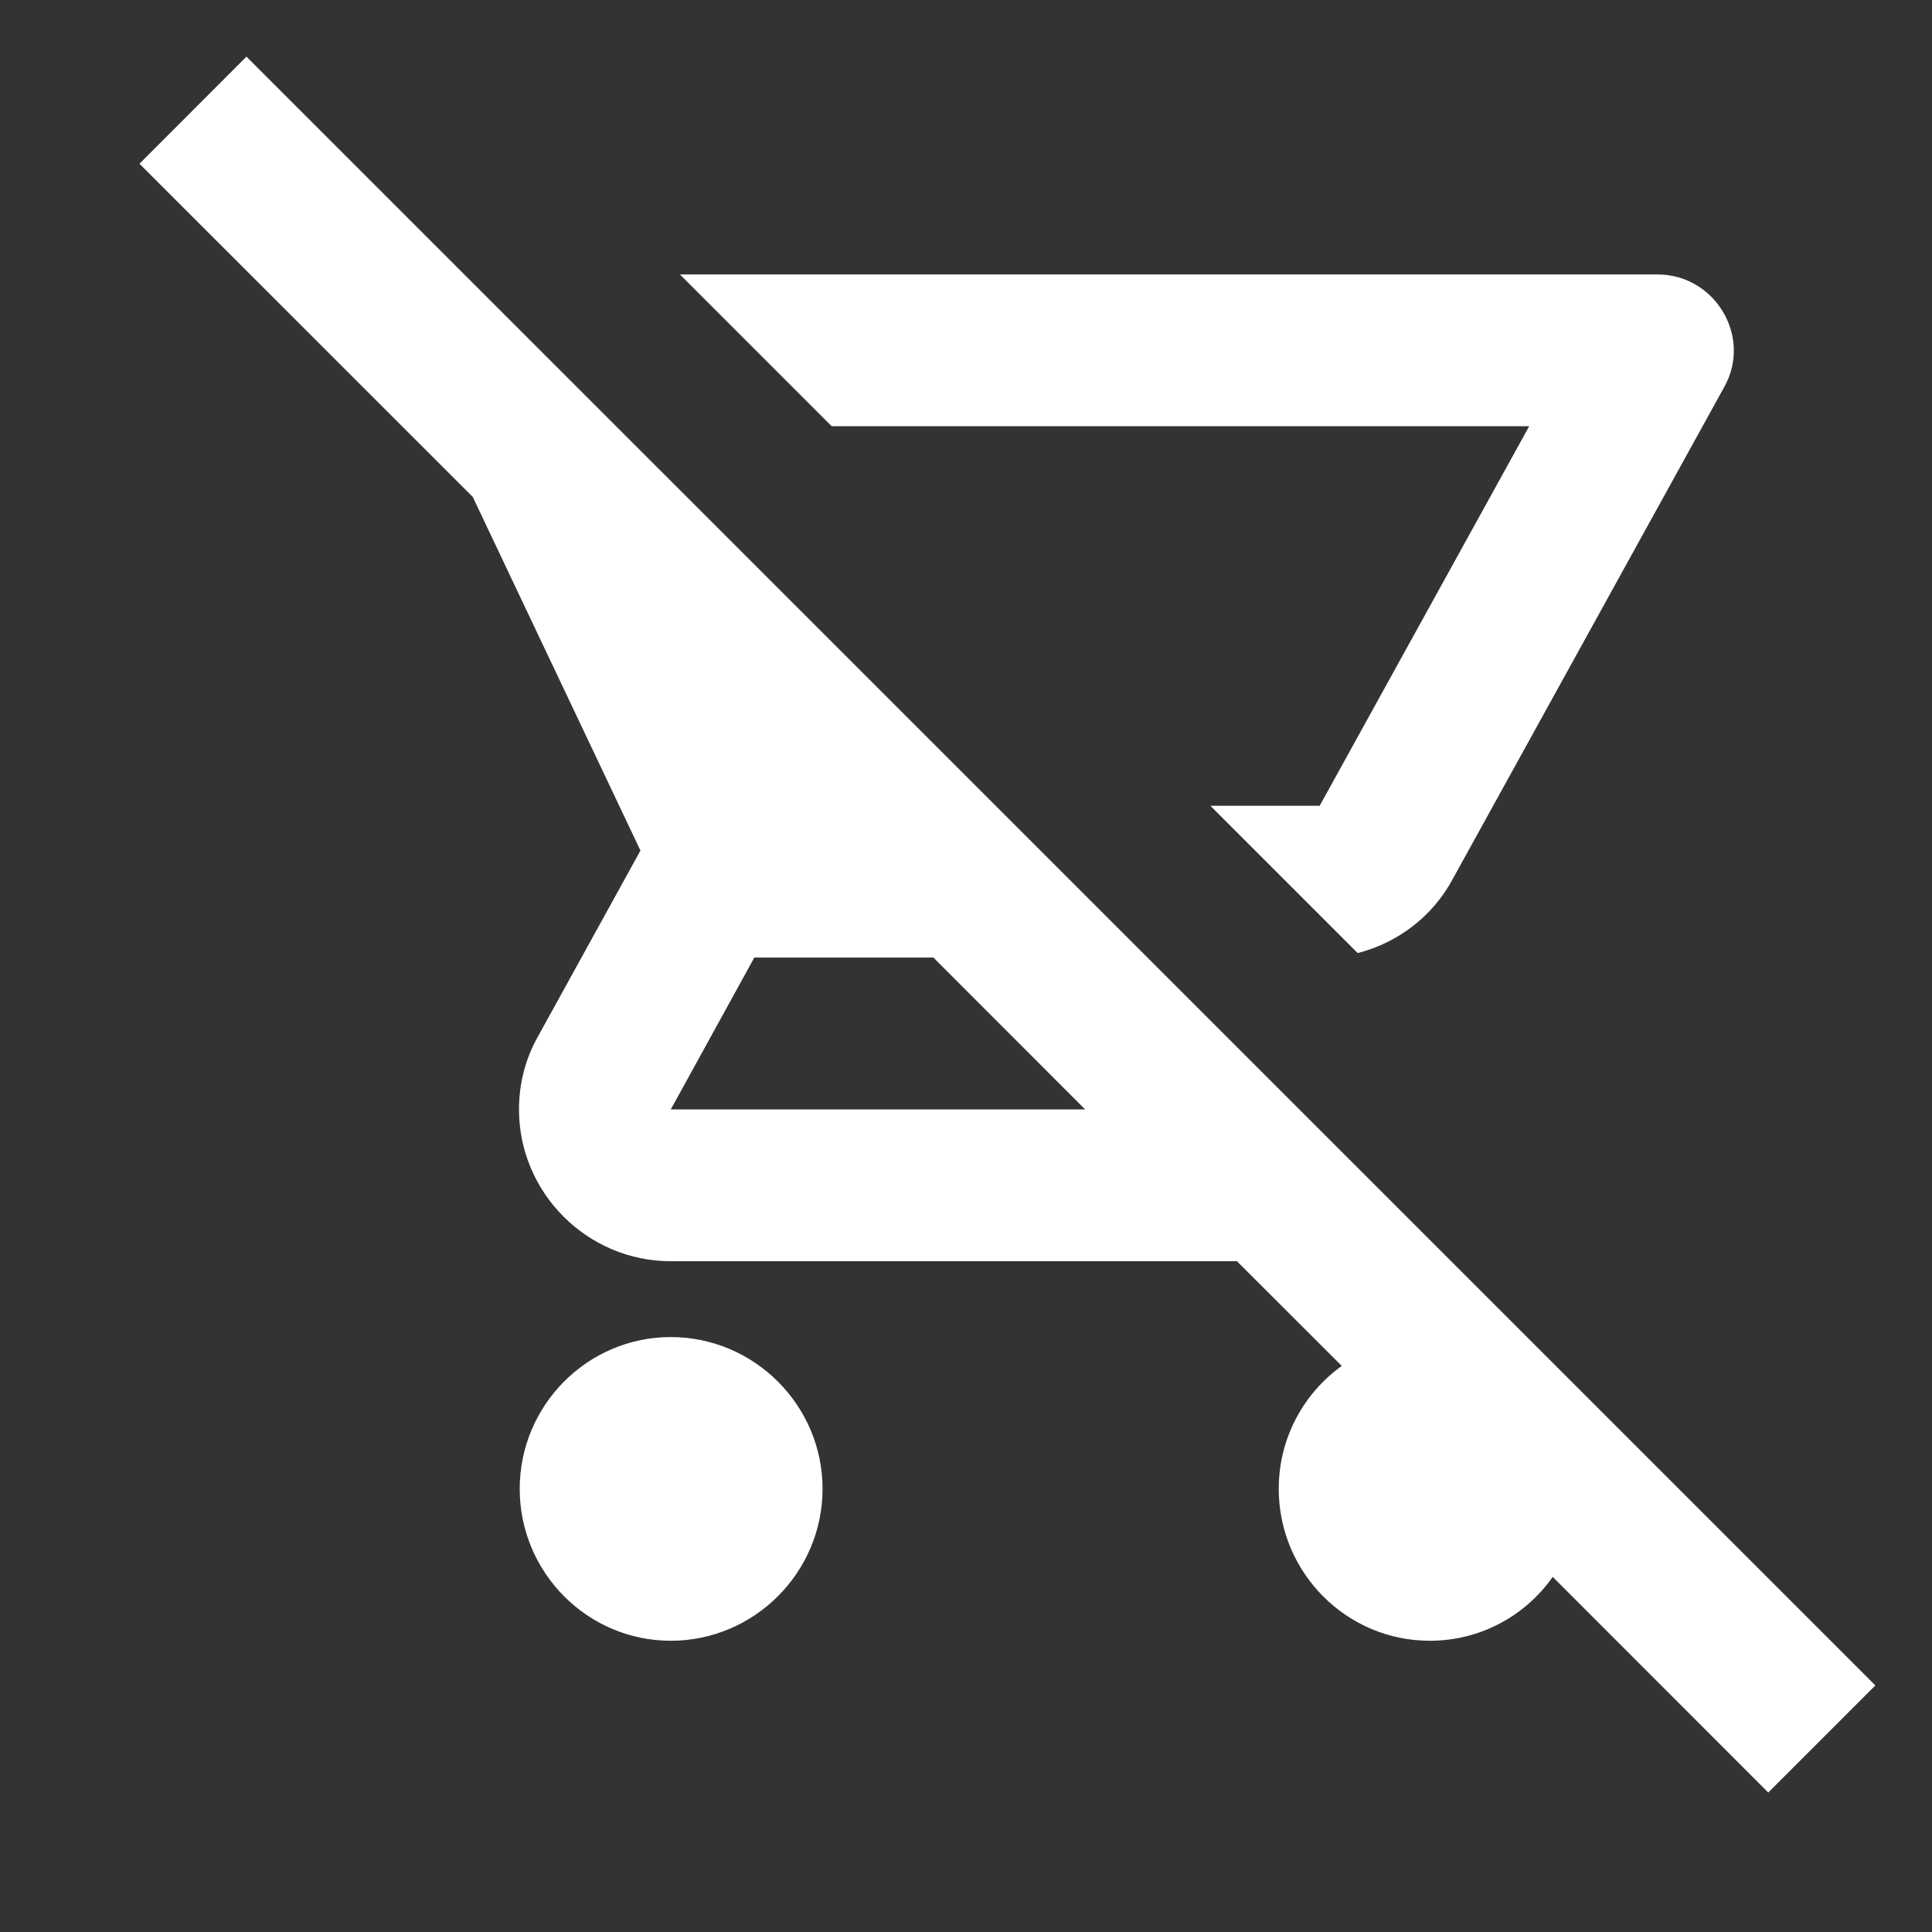 <svg width="16" height="16" viewBox="0 0 16 16" fill="none" xmlns="http://www.w3.org/2000/svg">
<rect x="0" y="0" width="16" height="16" fill="#333333" stroke="none"/>
<path fill-rule="evenodd" clip-rule="evenodd" d="M1.155 1.356L2.041 0.469L15.531 13.958L14.644 14.845L12.859 13.059C12.633 13.38 12.262 13.588 11.841 13.588C11.149 13.588 10.59 13.022 10.59 12.33C10.59 11.909 10.797 11.538 11.112 11.312L10.244 10.445H5.555C4.864 10.445 4.298 9.879 4.298 9.188C4.298 8.968 4.355 8.76 4.455 8.584L5.304 7.044L3.915 4.115L1.155 1.356ZM6.247 7.93L5.555 9.188H8.987L7.73 7.93H6.247ZM13.727 2.273H5.631L6.888 3.53H12.664L10.929 6.673H10.024L11.244 7.893C11.583 7.805 11.866 7.585 12.029 7.283L14.28 3.204C14.512 2.789 14.204 2.273 13.727 2.273ZM4.304 12.33C4.304 11.639 4.864 11.073 5.555 11.073C6.247 11.073 6.812 11.639 6.812 12.33C6.812 13.022 6.247 13.588 5.555 13.588C4.864 13.588 4.304 13.022 4.304 12.33Z" fill="white"/>
</svg>
